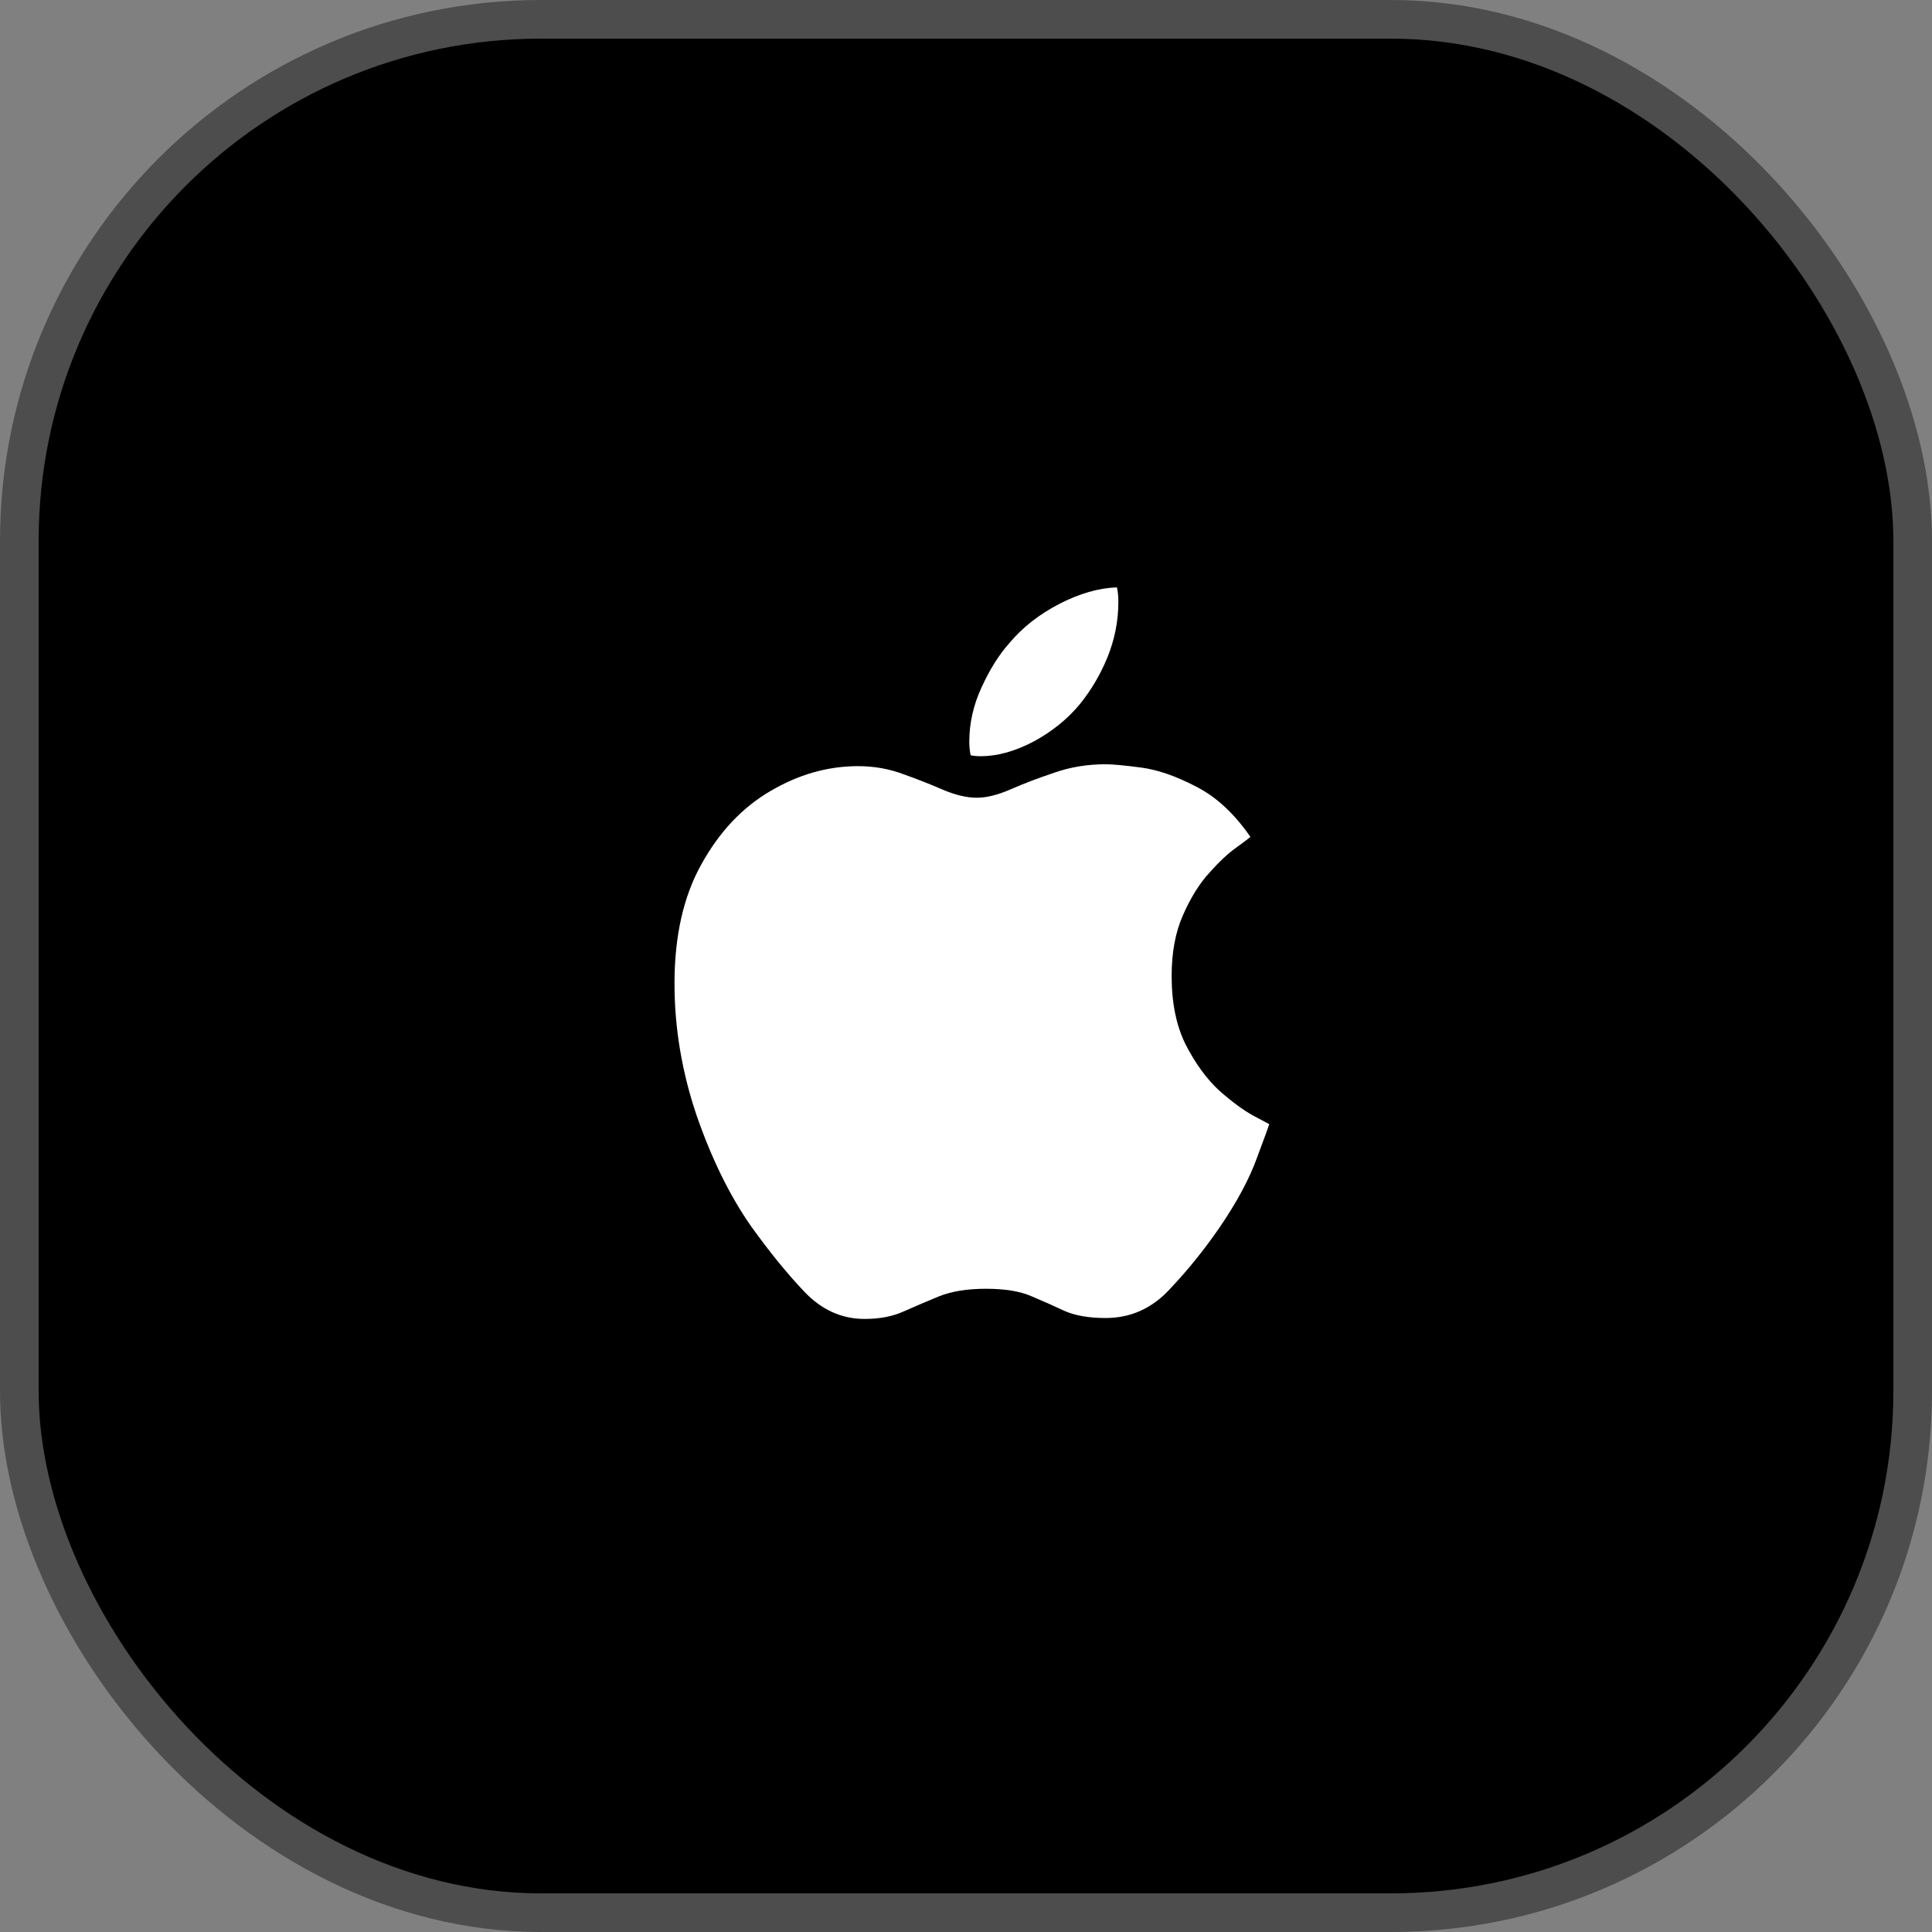 <svg width="50" height="50" viewBox="0 0 50 50" fill="none" xmlns="http://www.w3.org/2000/svg">
<rect x="0" y="0" width="50" height="50" fill="#808080" stroke="none"/>
<rect x="0.5" y="0.5" width="49" height="49" rx="13.5" fill="black"/>
<rect x="0.5" y="0.5" width="49" height="49" rx="13.5" stroke="#4D4D4D"/>
<path d="M28.613 19.779C28.792 19.779 29.098 19.807 29.529 19.864C29.96 19.921 30.432 20.084 30.945 20.352C31.466 20.613 31.938 21.048 32.361 21.659C32.336 21.683 32.218 21.773 32.007 21.927C31.795 22.074 31.559 22.294 31.299 22.586C31.038 22.871 30.811 23.238 30.615 23.685C30.42 24.125 30.322 24.649 30.322 25.26C30.322 25.96 30.444 26.554 30.689 27.042C30.941 27.53 31.23 27.925 31.555 28.226C31.889 28.519 32.182 28.735 32.434 28.873C32.694 29.011 32.833 29.085 32.849 29.093C32.841 29.125 32.735 29.414 32.532 29.959C32.336 30.505 32.011 31.111 31.555 31.778C31.156 32.356 30.725 32.889 30.261 33.377C29.805 33.866 29.256 34.11 28.613 34.11C28.182 34.11 27.828 34.049 27.551 33.927C27.275 33.797 26.99 33.67 26.697 33.548C26.404 33.418 26.009 33.353 25.513 33.353C25.033 33.353 24.63 33.418 24.304 33.548C23.987 33.678 23.682 33.809 23.389 33.939C23.104 34.069 22.766 34.134 22.375 34.134C21.781 34.134 21.261 33.898 20.813 33.426C20.365 32.954 19.906 32.389 19.434 31.73C18.888 30.948 18.42 29.996 18.03 28.873C17.647 27.742 17.456 26.602 17.456 25.455C17.456 24.226 17.688 23.197 18.152 22.367C18.616 21.529 19.21 20.898 19.934 20.475C20.666 20.043 21.423 19.828 22.205 19.828C22.62 19.828 23.01 19.897 23.377 20.035C23.743 20.165 24.084 20.3 24.402 20.438C24.727 20.576 25.02 20.645 25.281 20.645C25.533 20.645 25.826 20.572 26.16 20.426C26.493 20.279 26.868 20.137 27.283 19.998C27.698 19.852 28.141 19.779 28.613 19.779ZM27.942 18.229C27.625 18.611 27.226 18.933 26.746 19.193C26.265 19.445 25.81 19.571 25.378 19.571C25.289 19.571 25.203 19.563 25.122 19.547C25.114 19.523 25.106 19.478 25.098 19.413C25.09 19.348 25.085 19.278 25.085 19.205C25.085 18.717 25.191 18.245 25.403 17.789C25.614 17.325 25.855 16.943 26.123 16.642C26.465 16.235 26.896 15.897 27.417 15.628C27.938 15.36 28.434 15.217 28.906 15.201C28.931 15.307 28.943 15.433 28.943 15.58C28.943 16.068 28.849 16.544 28.662 17.008C28.475 17.463 28.235 17.87 27.942 18.229Z" fill="white"/>
</svg>
